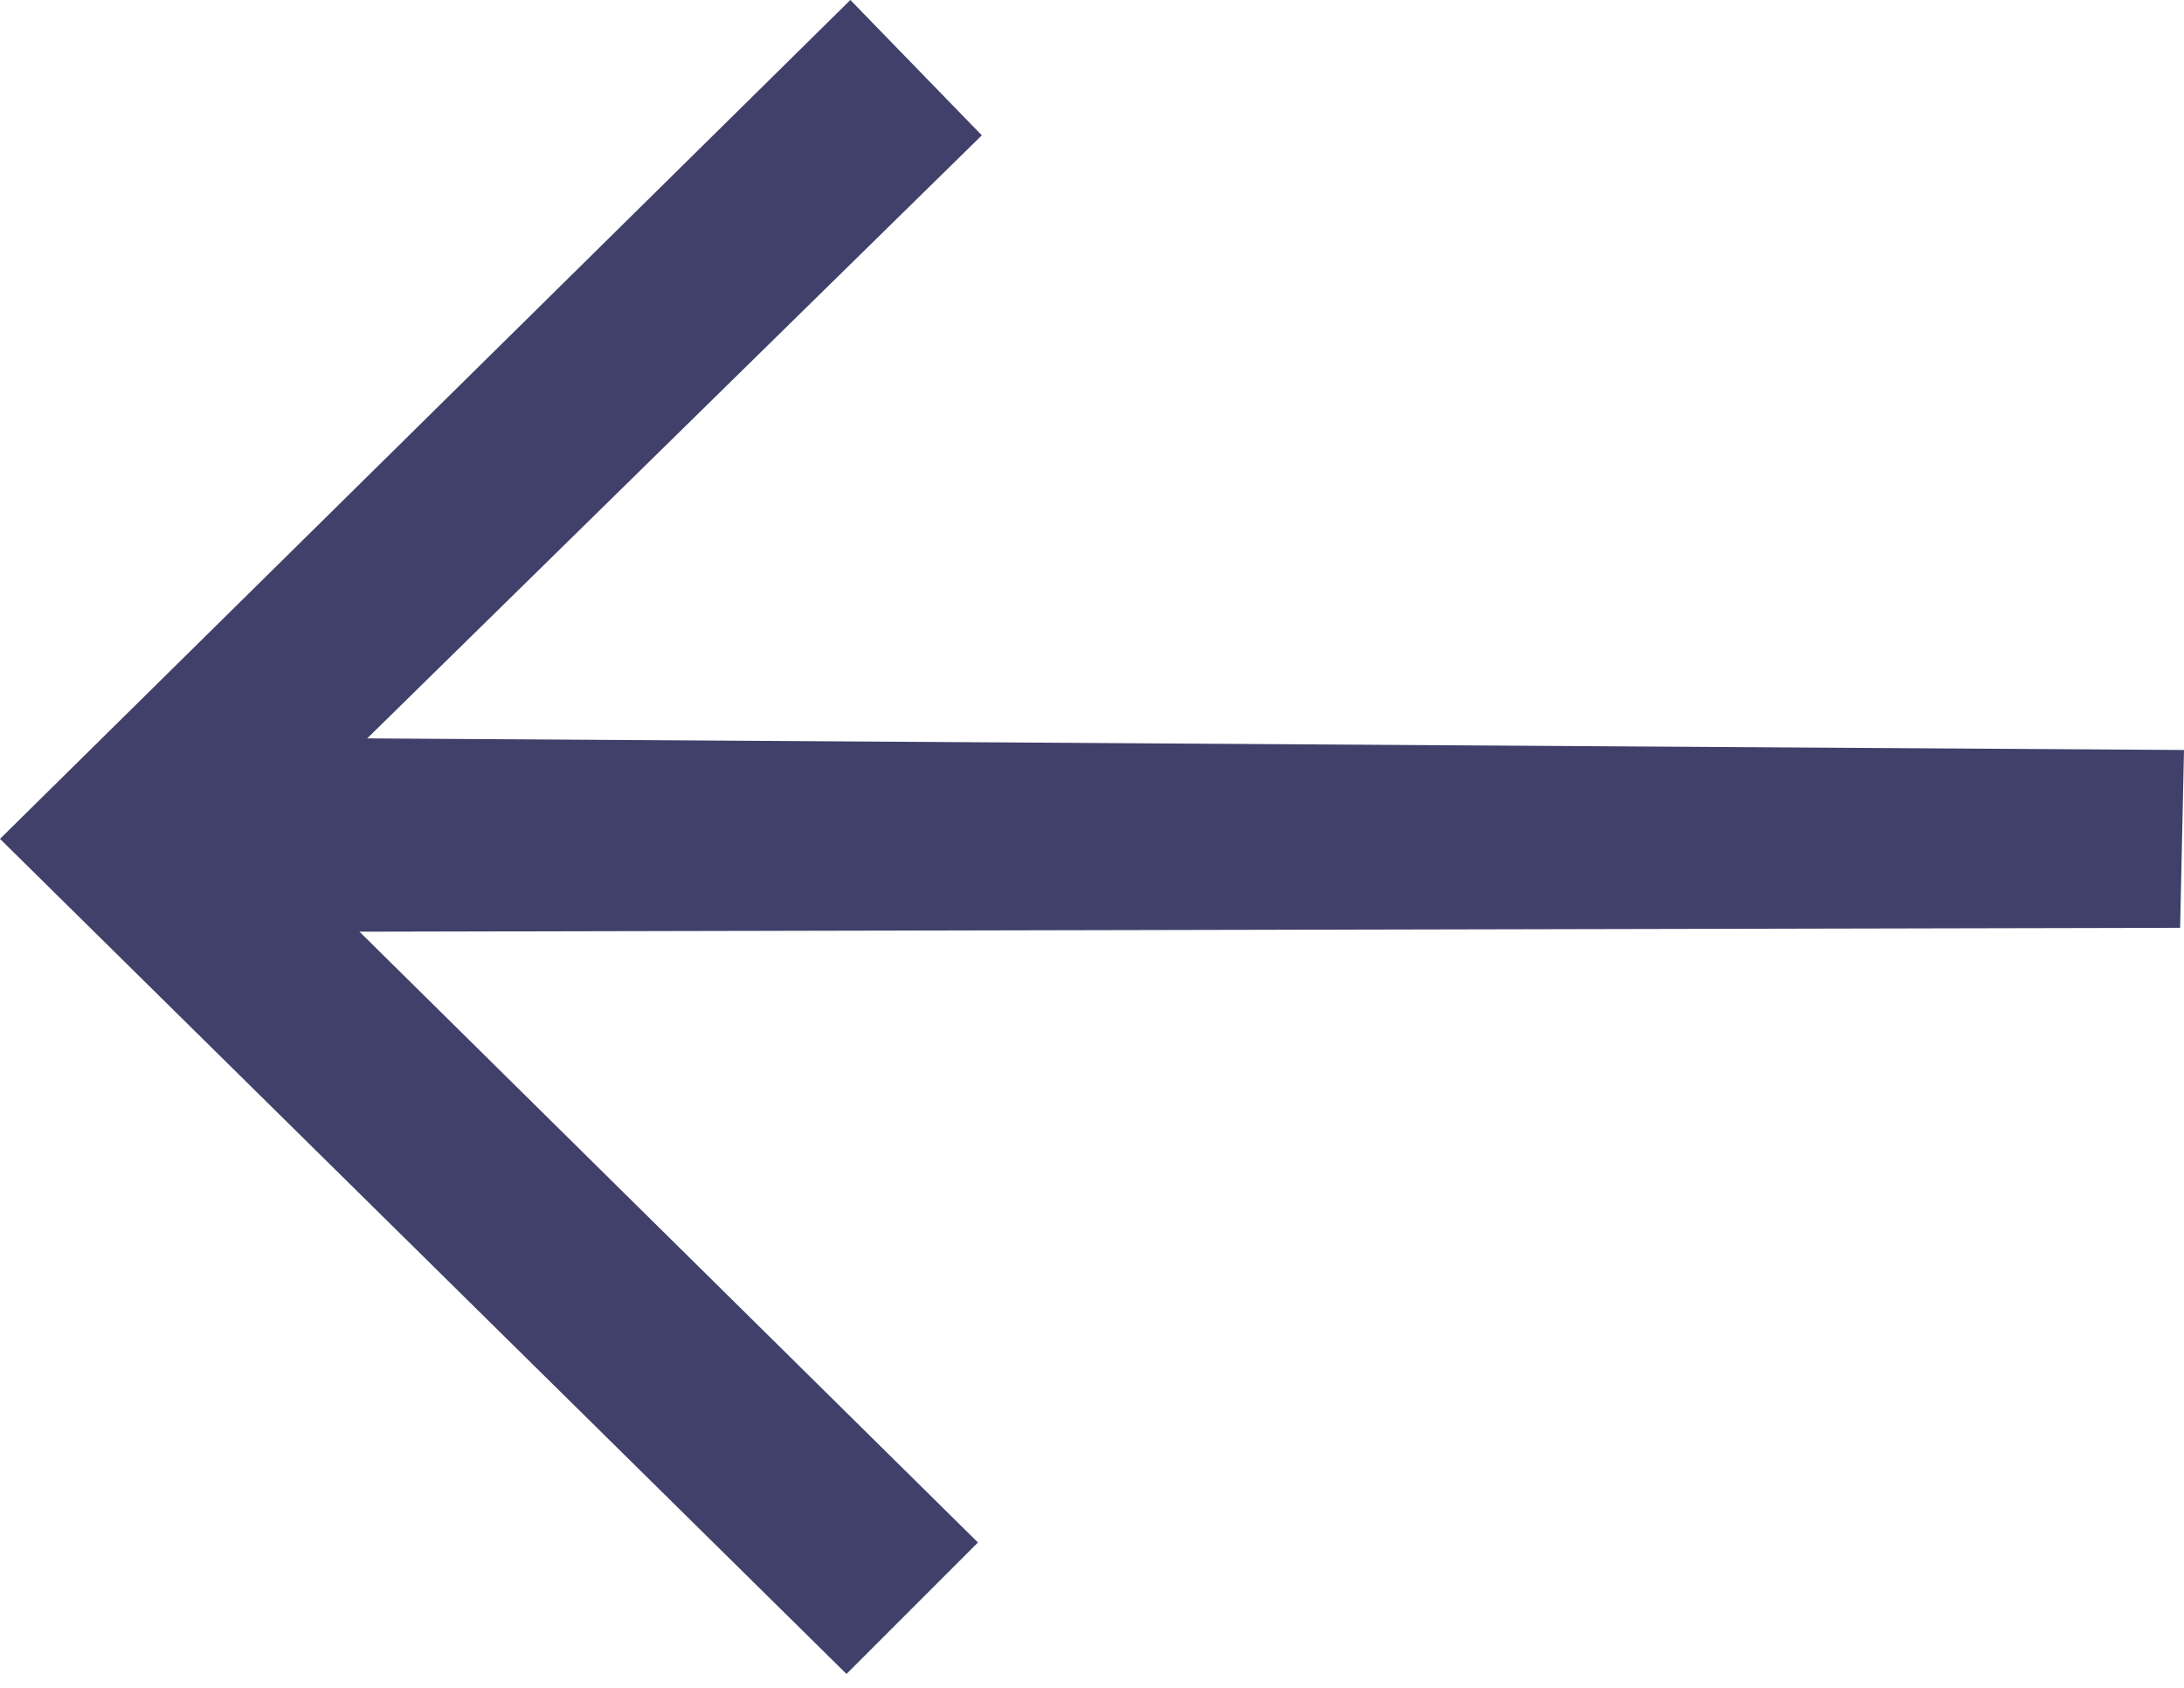 <svg width="22" height="17" viewBox="0 0 22 17" fill="none" xmlns="http://www.w3.org/2000/svg">
<path fill-rule="evenodd" clip-rule="evenodd" d="M9.89 1.363L3.699 7.437L22 7.554L21.961 9.345L3.621 9.384L9.851 15.536L8.527 16.86L-3.6764e-07 8.449L8.566 -6.80773e-05L9.89 1.363Z" fill="#40406A"/>
</svg>
